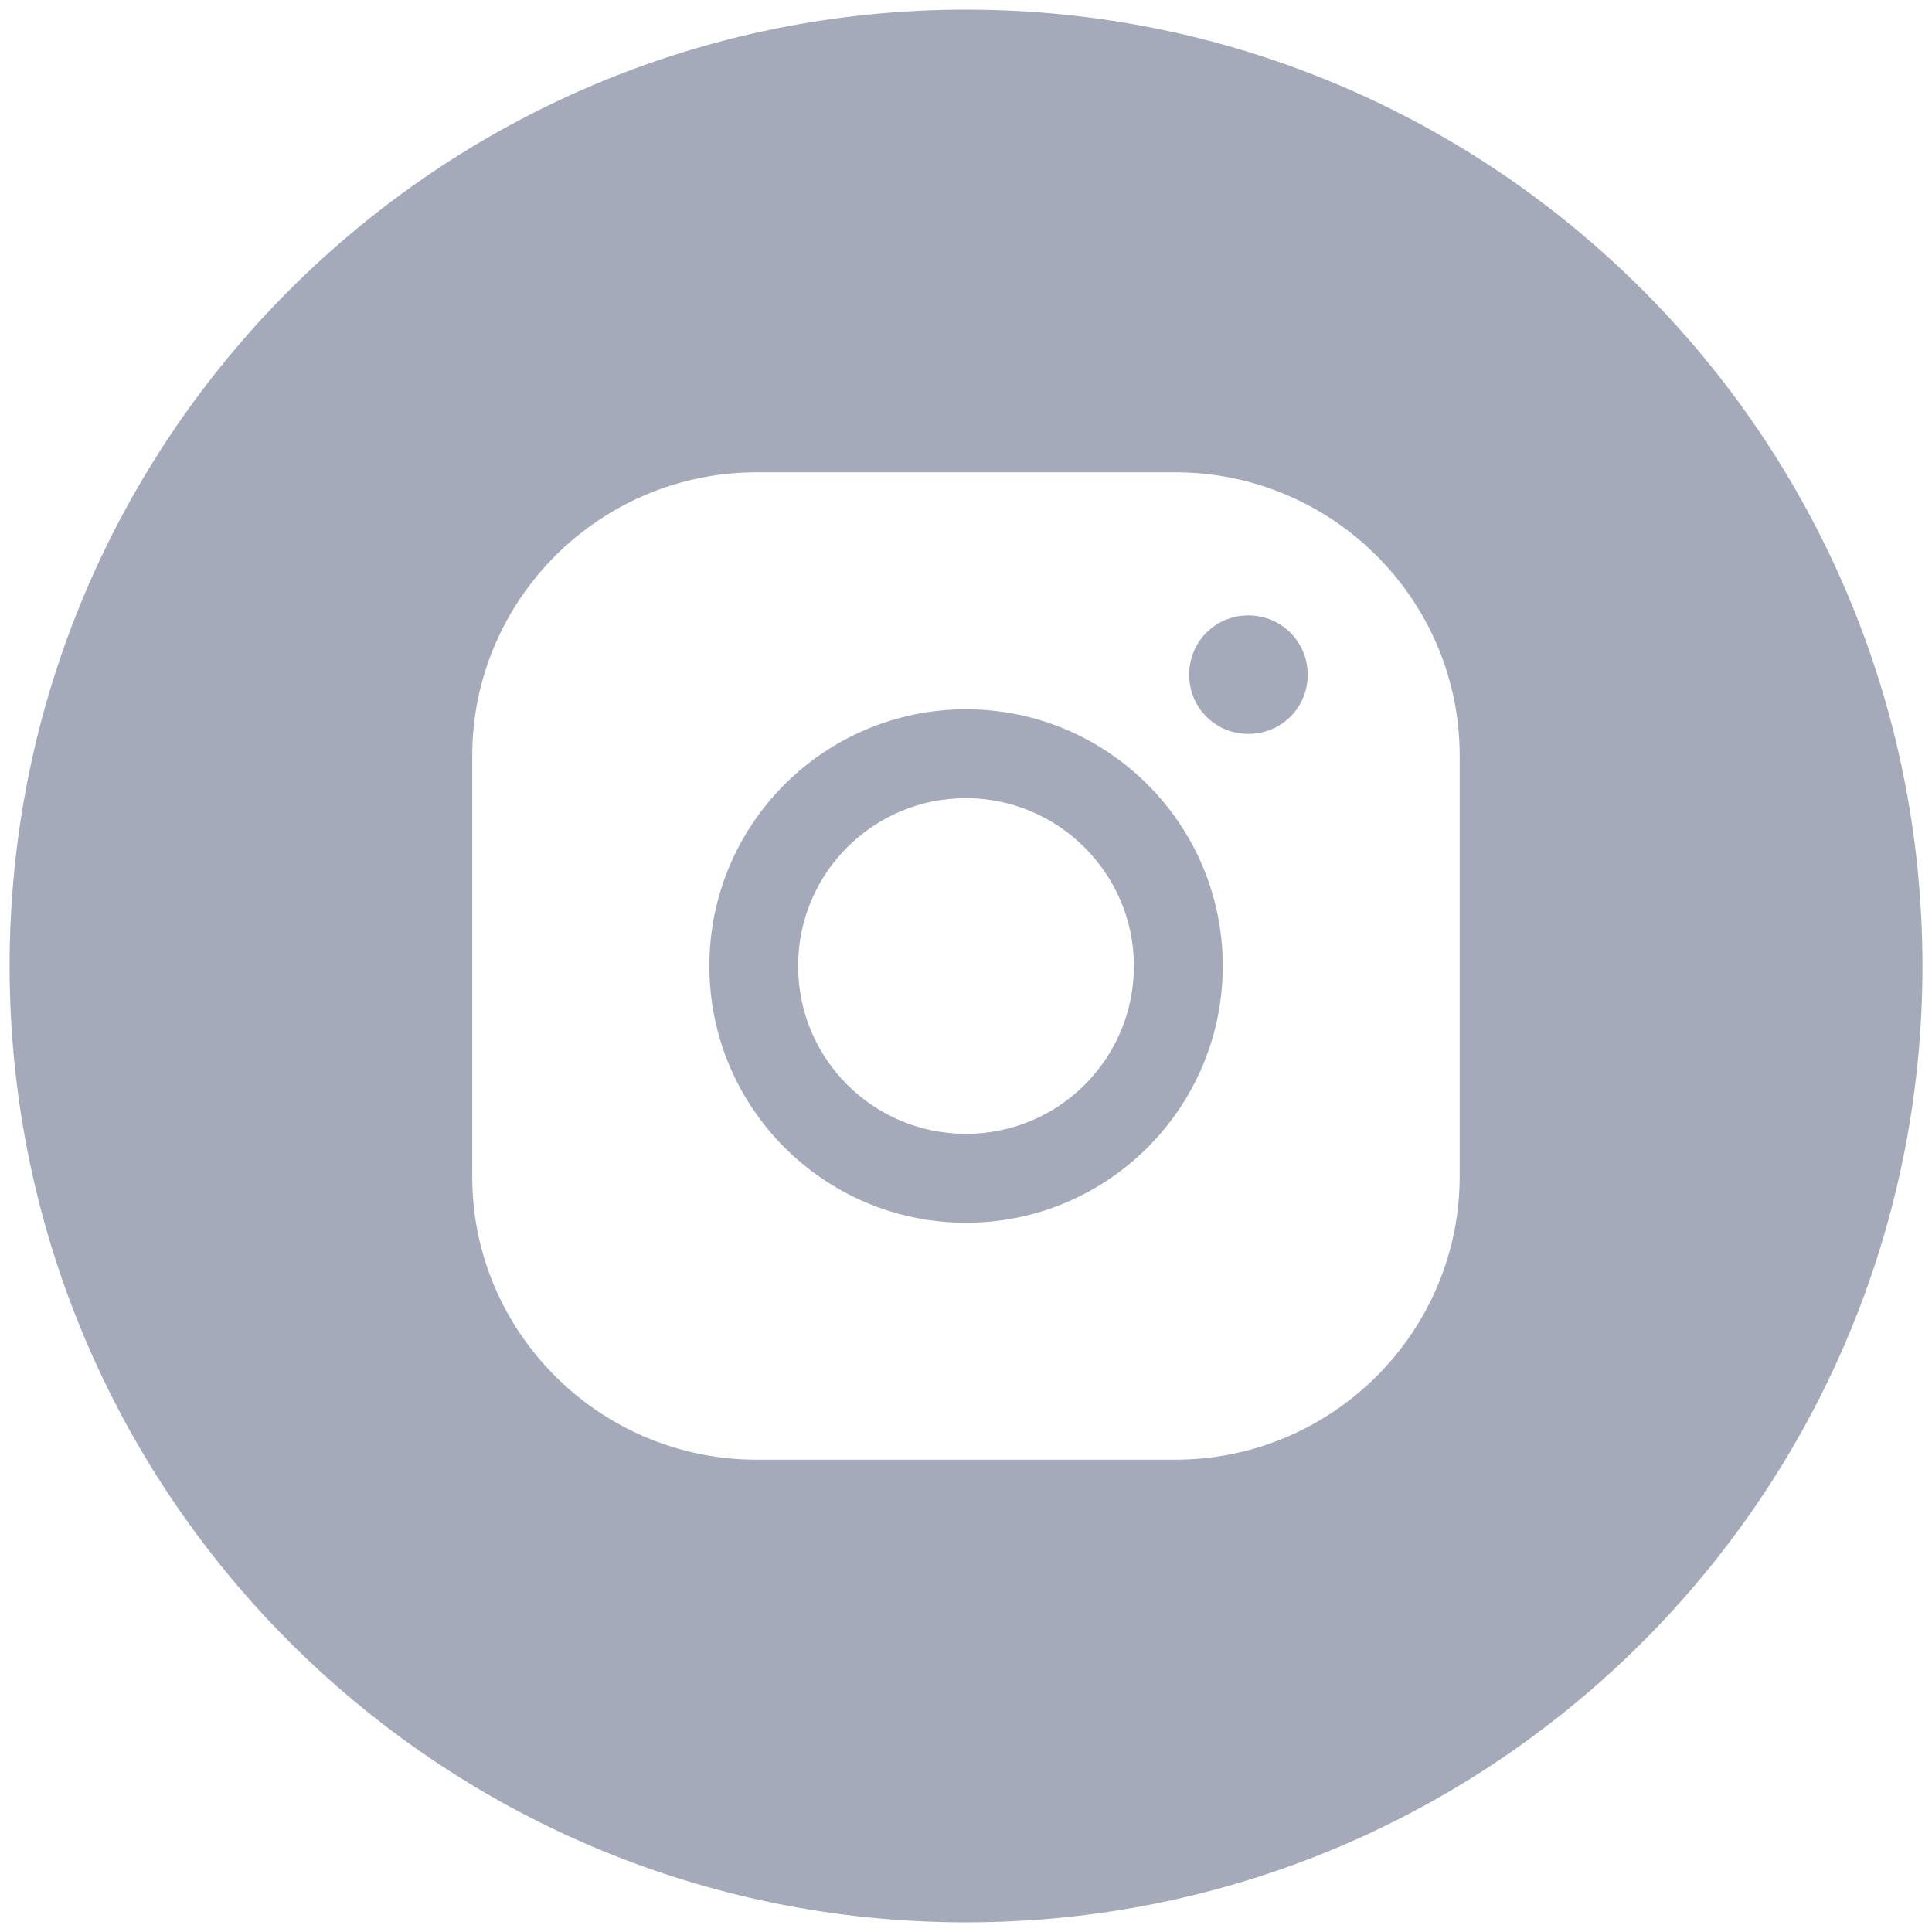 <svg version="1.1" id="Layer_1" xmlns="http://www.w3.org/2000/svg" xmlns:xlink="http://www.w3.org/1999/xlink" x="0px" y="0px" width="30px" height="30px" viewBox="0 0 30 30" xml:space="preserve"><desc>Instagram</desc><path style="fill:#a4aab9;" d="M15,11.014 C12.801,11.014 11.015,12.797 11.015,15 C11.015,17.202 12.802,18.987 15,18.987 C17.199,18.987 18.987,17.202 18.987,15 C18.987,12.797 17.199,11.014 15,11.014 L15,11.014 Z M15,17.606 C13.556,17.606 12.393,16.439 12.393,15 C12.393,13.561 13.556,12.394 15,12.394 C16.429,12.394 17.607,13.561 17.607,15 C17.607,16.439 16.444,17.606 15,17.606 L15,17.606 Z"></path><path style="fill:#a4aab9;" d="M19.385,9.556 C18.872,9.556 18.465,9.964 18.465,10.477 C18.465,10.989 18.872,11.396 19.385,11.396 C19.898,11.396 20.306,10.989 20.306,10.477 C20.306,9.964 19.897,9.556 19.385,9.556 L19.385,9.556 Z"></path><path style="fill:#a4aab9;" d="M15.002,0.15 C6.798,0.15 0.149,6.797 0.149,15 C0.149,23.201 6.798,29.85 15.002,29.85 C23.201,29.85 29.852,23.202 29.852,15 C29.852,6.797 23.201,0.15 15.002,0.15 L15.002,0.15 Z M22.666,18.265 C22.666,20.688 20.687,22.666 18.25,22.666 L11.75,22.666 C9.312,22.666 7.333,20.687 7.333,18.28 L7.333,11.734 C7.333,9.312 9.311,7.334 11.75,7.334 L18.25,7.334 C20.688,7.334 22.666,9.312 22.666,11.734 L22.666,18.265 L22.666,18.265 Z"></path></svg>